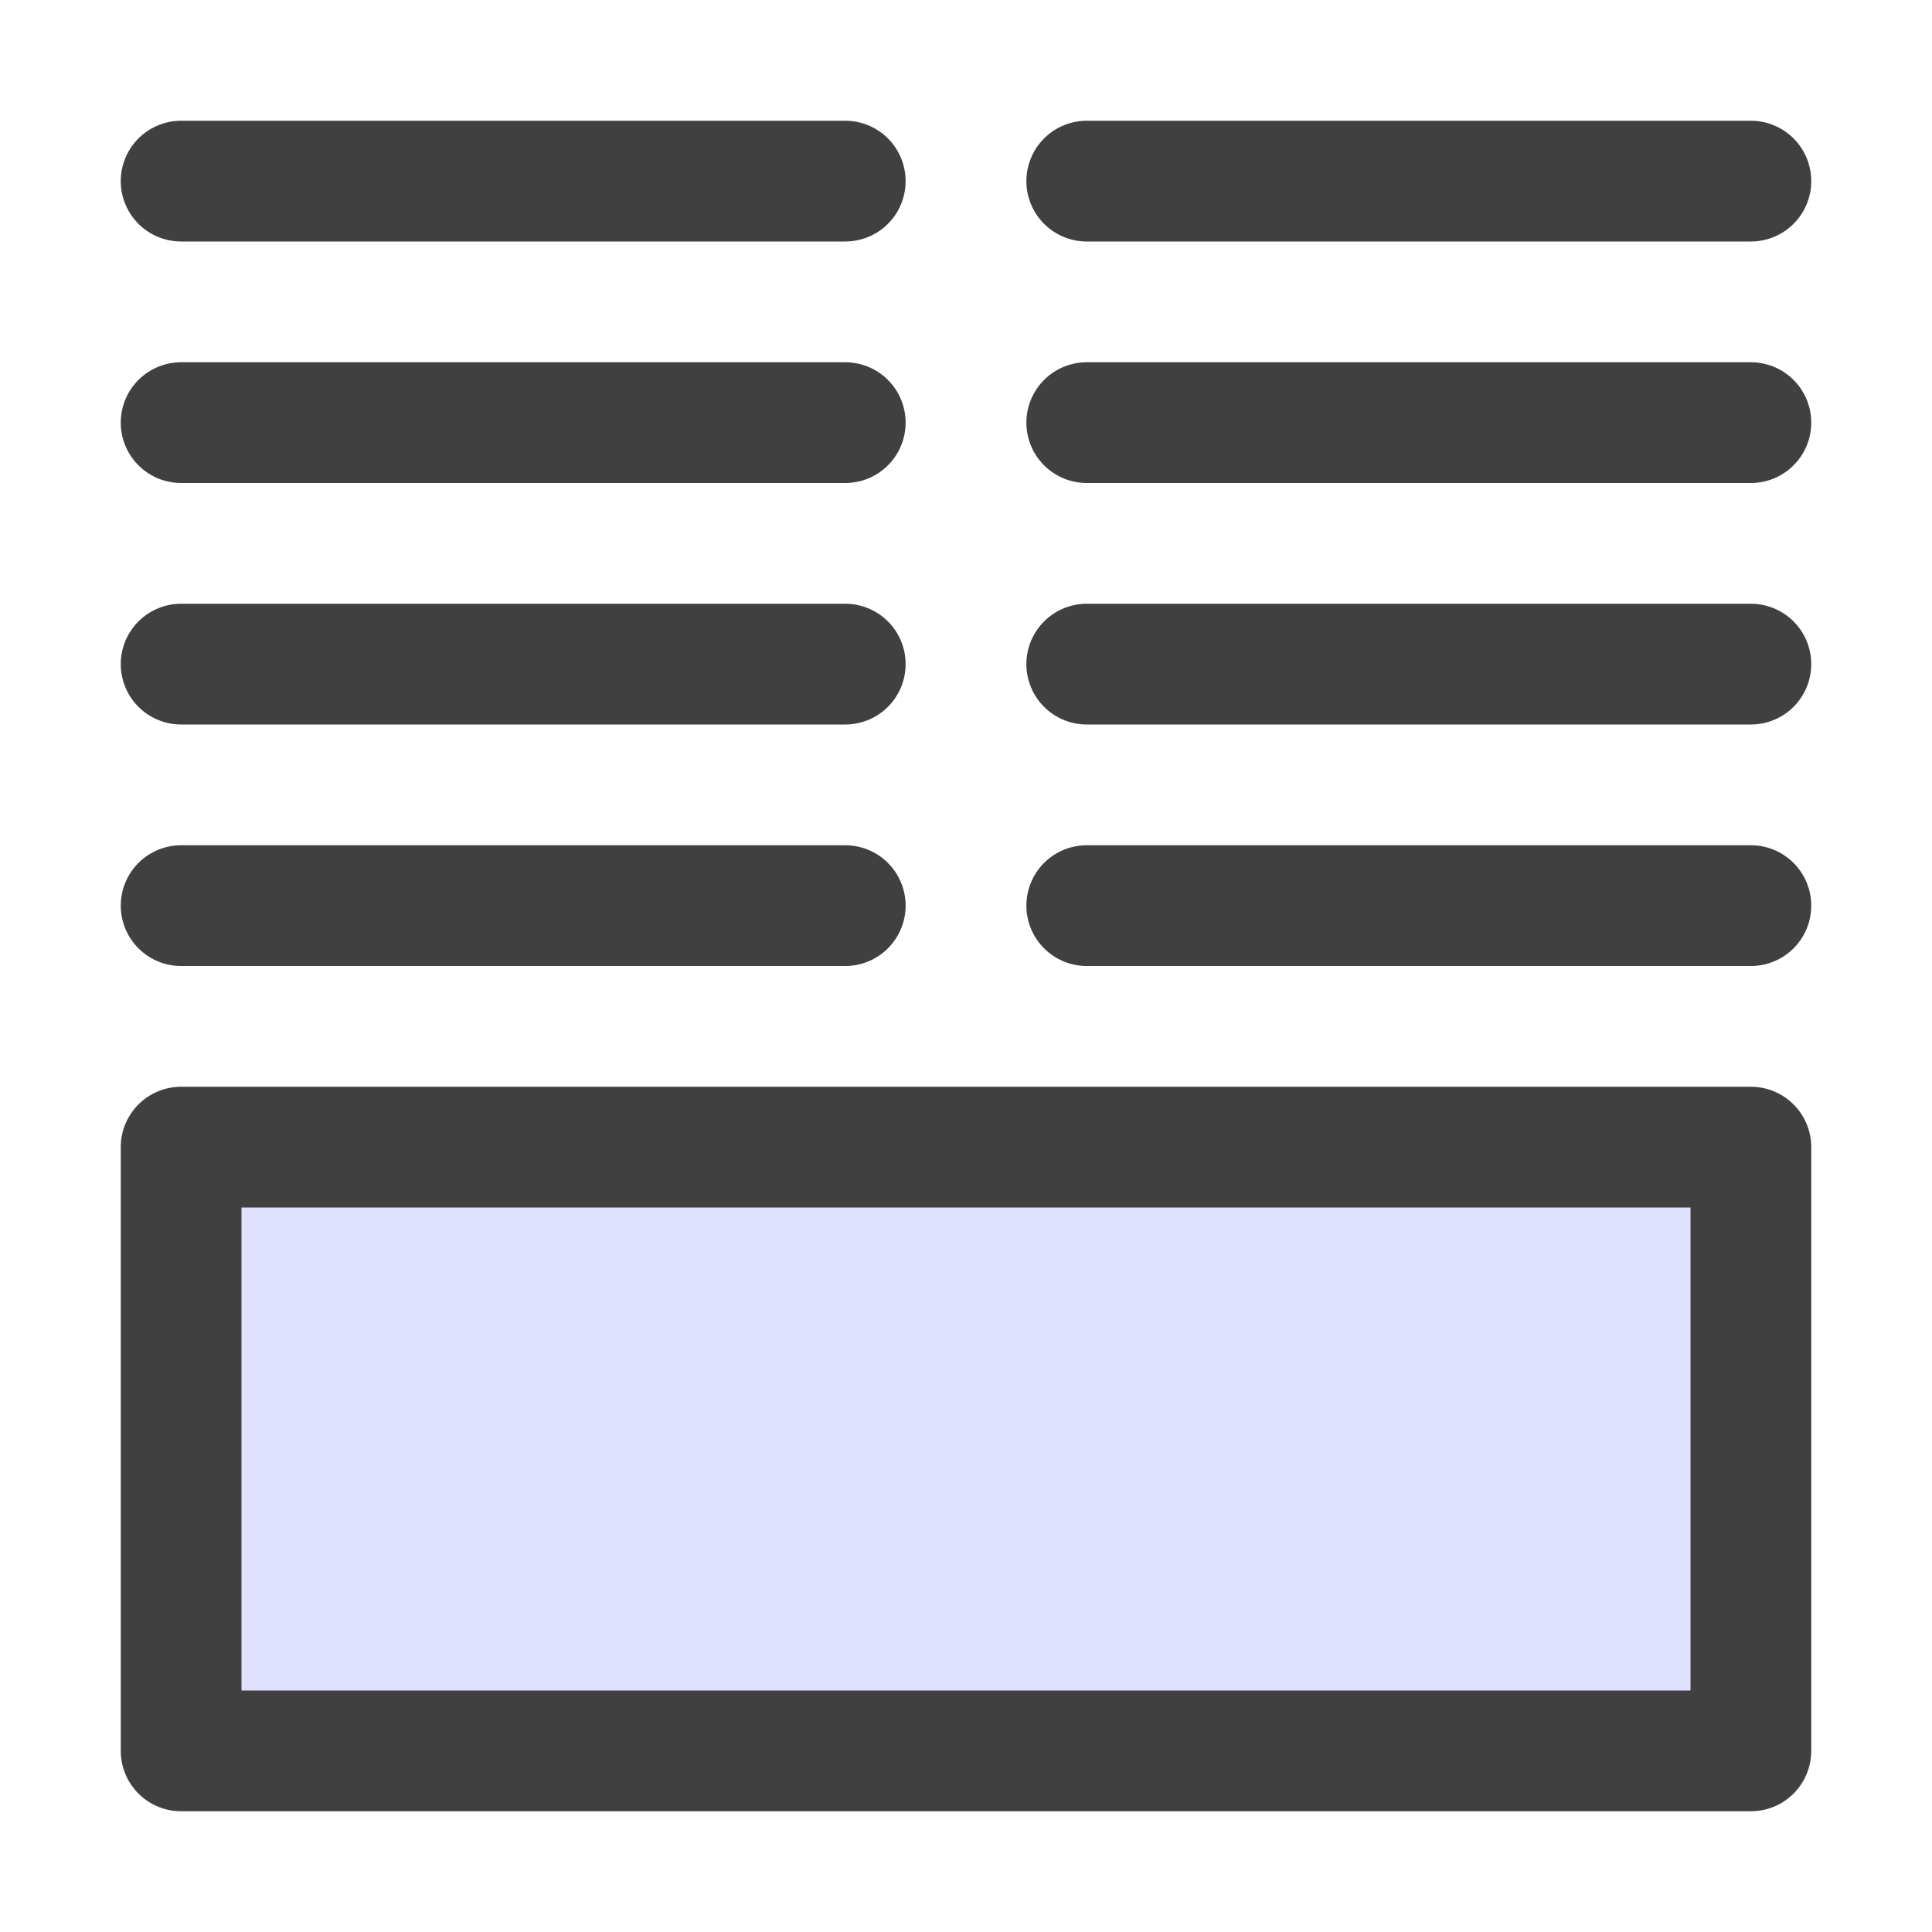 <?xml version="1.0" encoding="UTF-8"?>
<!-- Created with Inkscape (http://www.inkscape.org/) -->
<svg id="svg3039" width="16" height="16" version="1.1" xmlns="http://www.w3.org/2000/svg" xmlns:cc="http://creativecommons.org/ns#" xmlns:dc="http://purl.org/dc/elements/1.1/" xmlns:rdf="http://www.w3.org/1999/02/22-rdf-syntax-ns#">
 <g id="layer1" stroke="#404040" stroke-linecap="round" stroke-linejoin="round">
  <path id="path3812" d="m1.5 1.5h5.5" fill="#404040" stroke-dashoffset=".5"/>
  <path id="path4666" d="m1.5 3.5h5.5" fill="#404040" stroke-dashoffset=".5"/>
  <path id="path4668" d="m9 1.5h5.5" fill="#404040" stroke-dashoffset=".5"/>
  <path id="path4672" d="m9 3.5h5.5" fill="#404040" stroke-dashoffset=".5"/>
  <path id="path4674" d="m9 5.5h5.5" fill="#404040" stroke-dashoffset=".5"/>
  <path id="path4676" d="m1.5 5.5h5.5" fill="#404040" stroke-dashoffset=".5"/>
  <rect id="rect4678" x="1.5" y="9.5" width="13" height="5" fill="#e0e0ff" fill-rule="evenodd"/>
  <path id="path4682" d="m9 7.5h5.5" fill="#404040" stroke-dashoffset=".5"/>
  <path id="path4684" d="m1.5 7.5h5.5" fill="#404040" stroke-dashoffset=".5"/>
 </g>
</svg>
